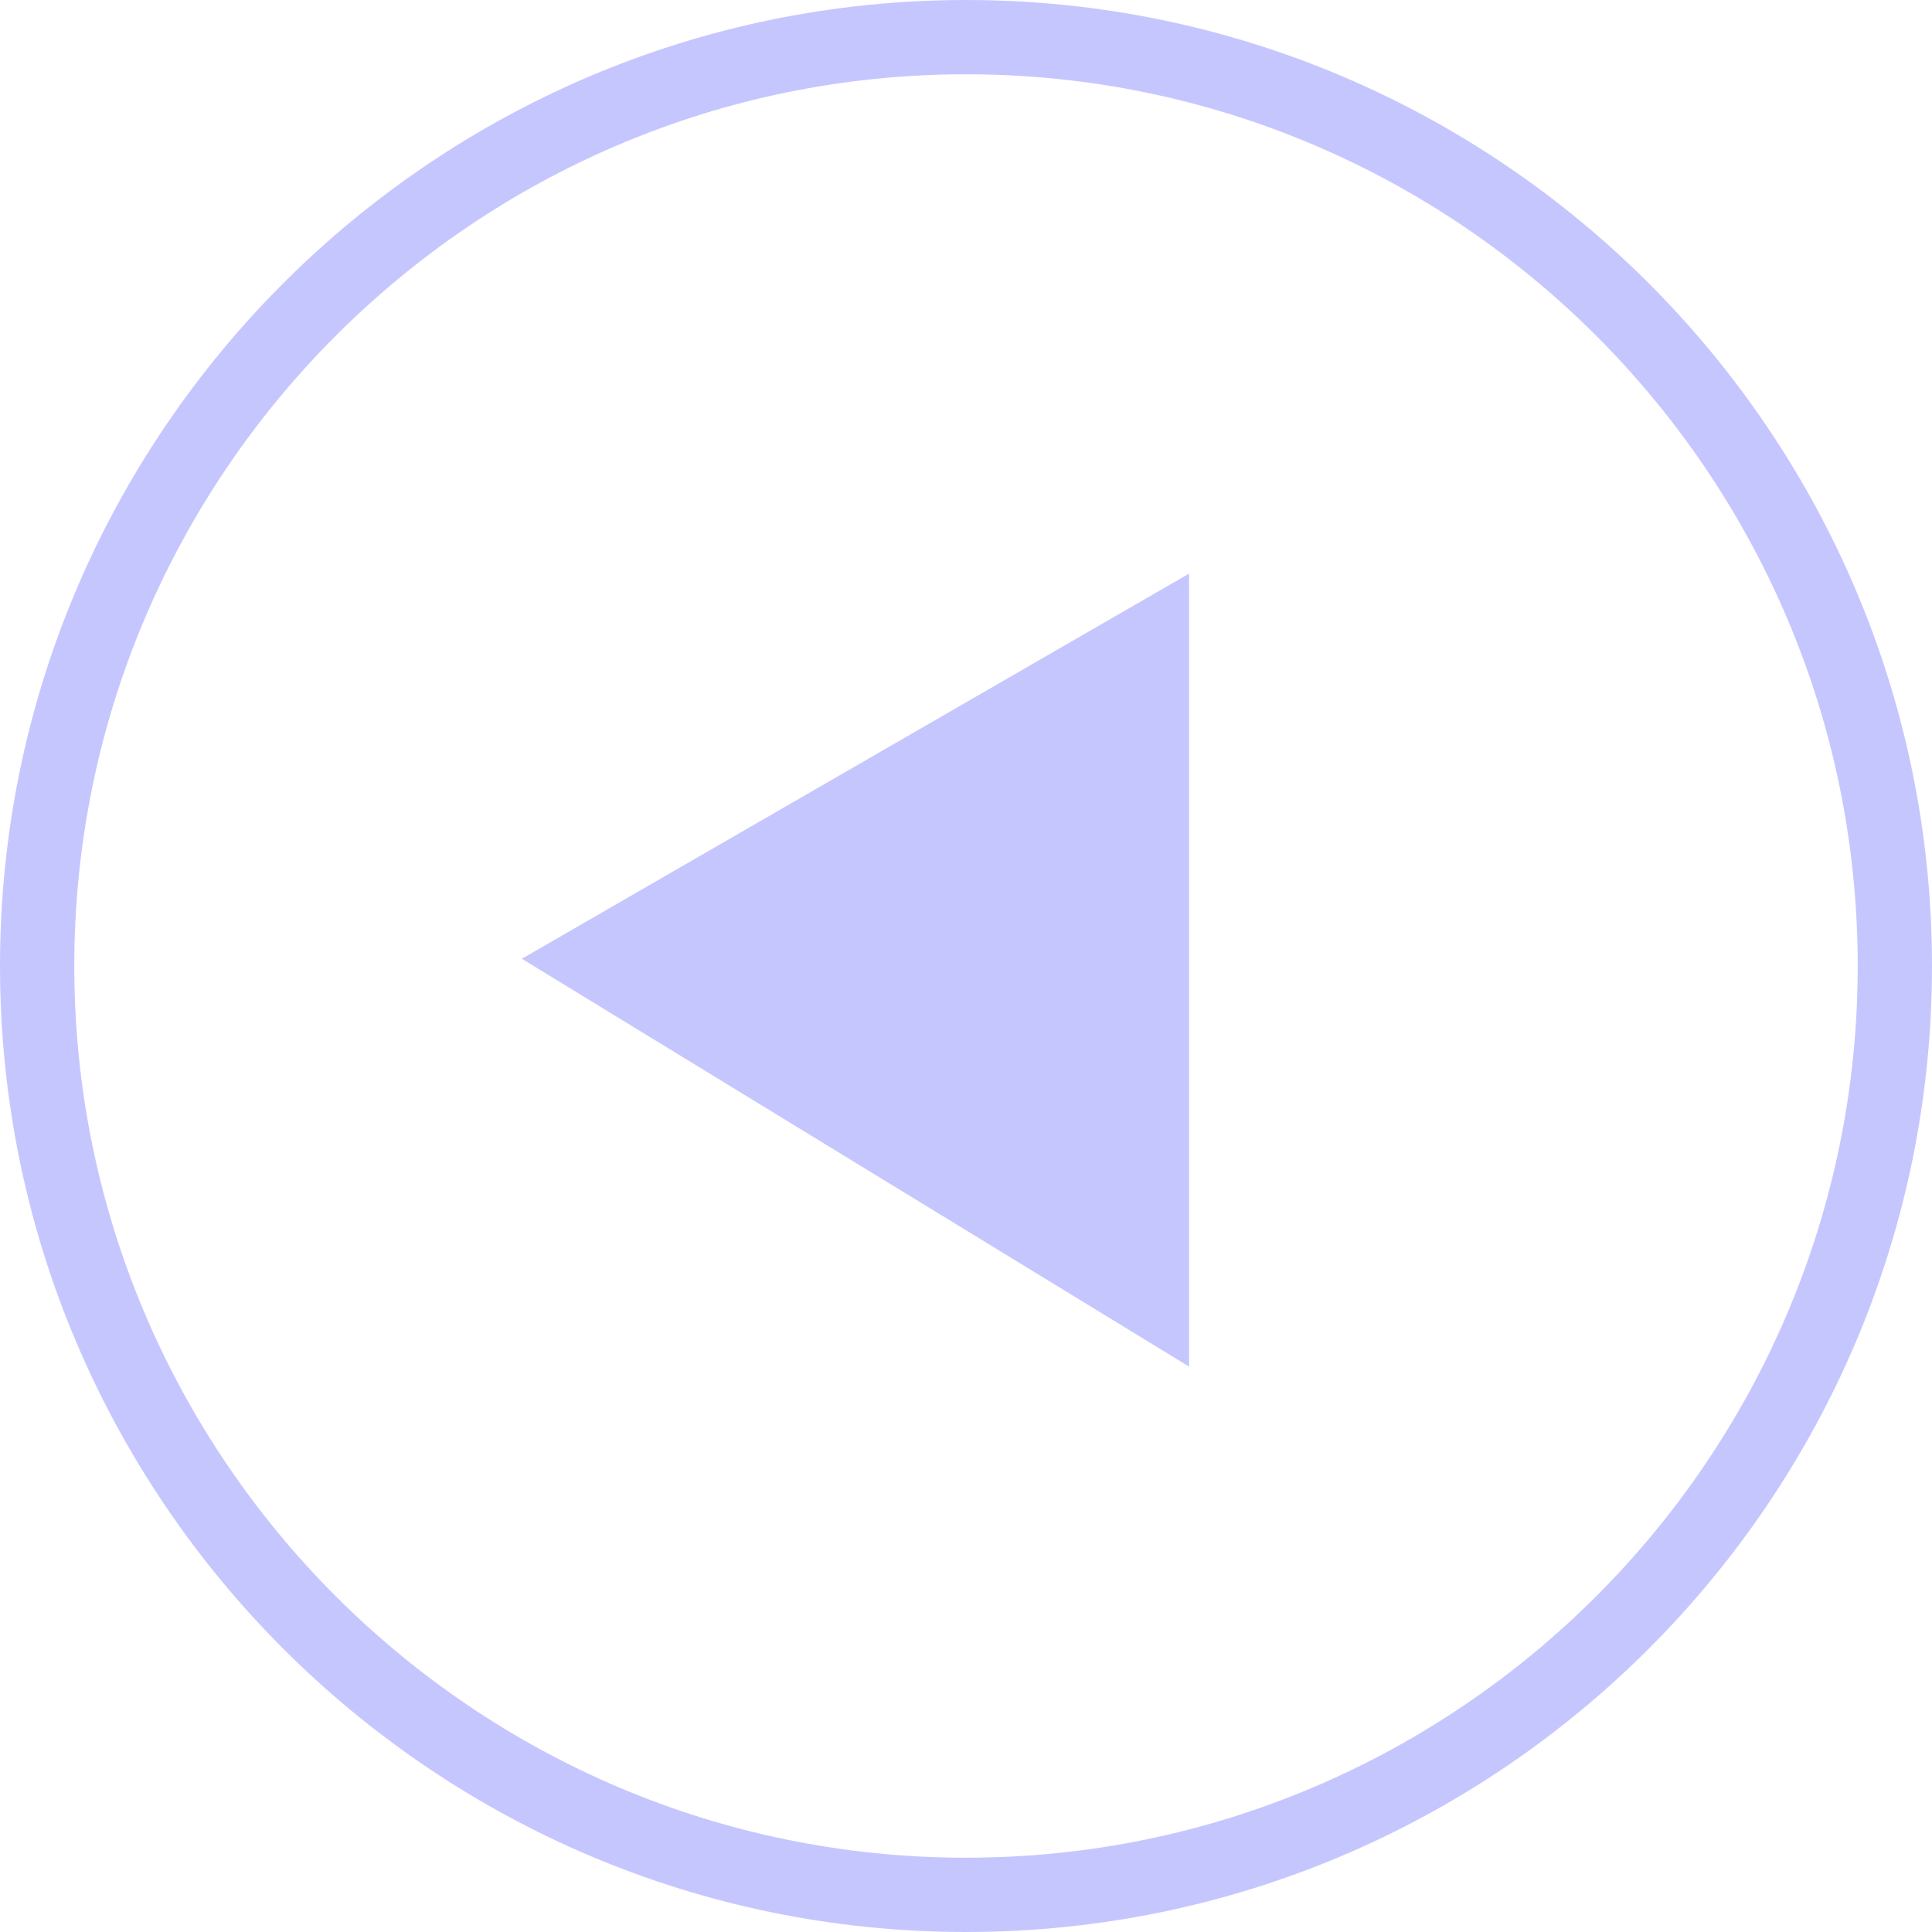 <svg width="20" height="20" viewBox="0 0 20 20" fill="none" xmlns="http://www.w3.org/2000/svg">
<g clip-path="url(#clip0_154_216)">
<path d="M10 0C4.486 0 0 4.486 0 10C0 15.514 4.486 20 10 20C15.514 20 20 15.514 20 10C20 4.486 15.514 0 10 0ZM10 19.231C4.91 19.231 0.769 15.09 0.769 10C0.769 4.91 4.91 0.769 10 0.769C15.09 0.769 19.231 4.91 19.231 10C19.231 15.09 15.09 19.231 10 19.231Z" fill="#C6C6FF"/>
<path d="M12.309 14.147V5.938L5.402 9.925L12.309 14.147Z" fill="#C6C6FF"/>
</g>
<defs>
<clipPath id="clip0_154_216">
<rect width="20" height="20" fill="white"/>
</clipPath>
</defs>
</svg>

